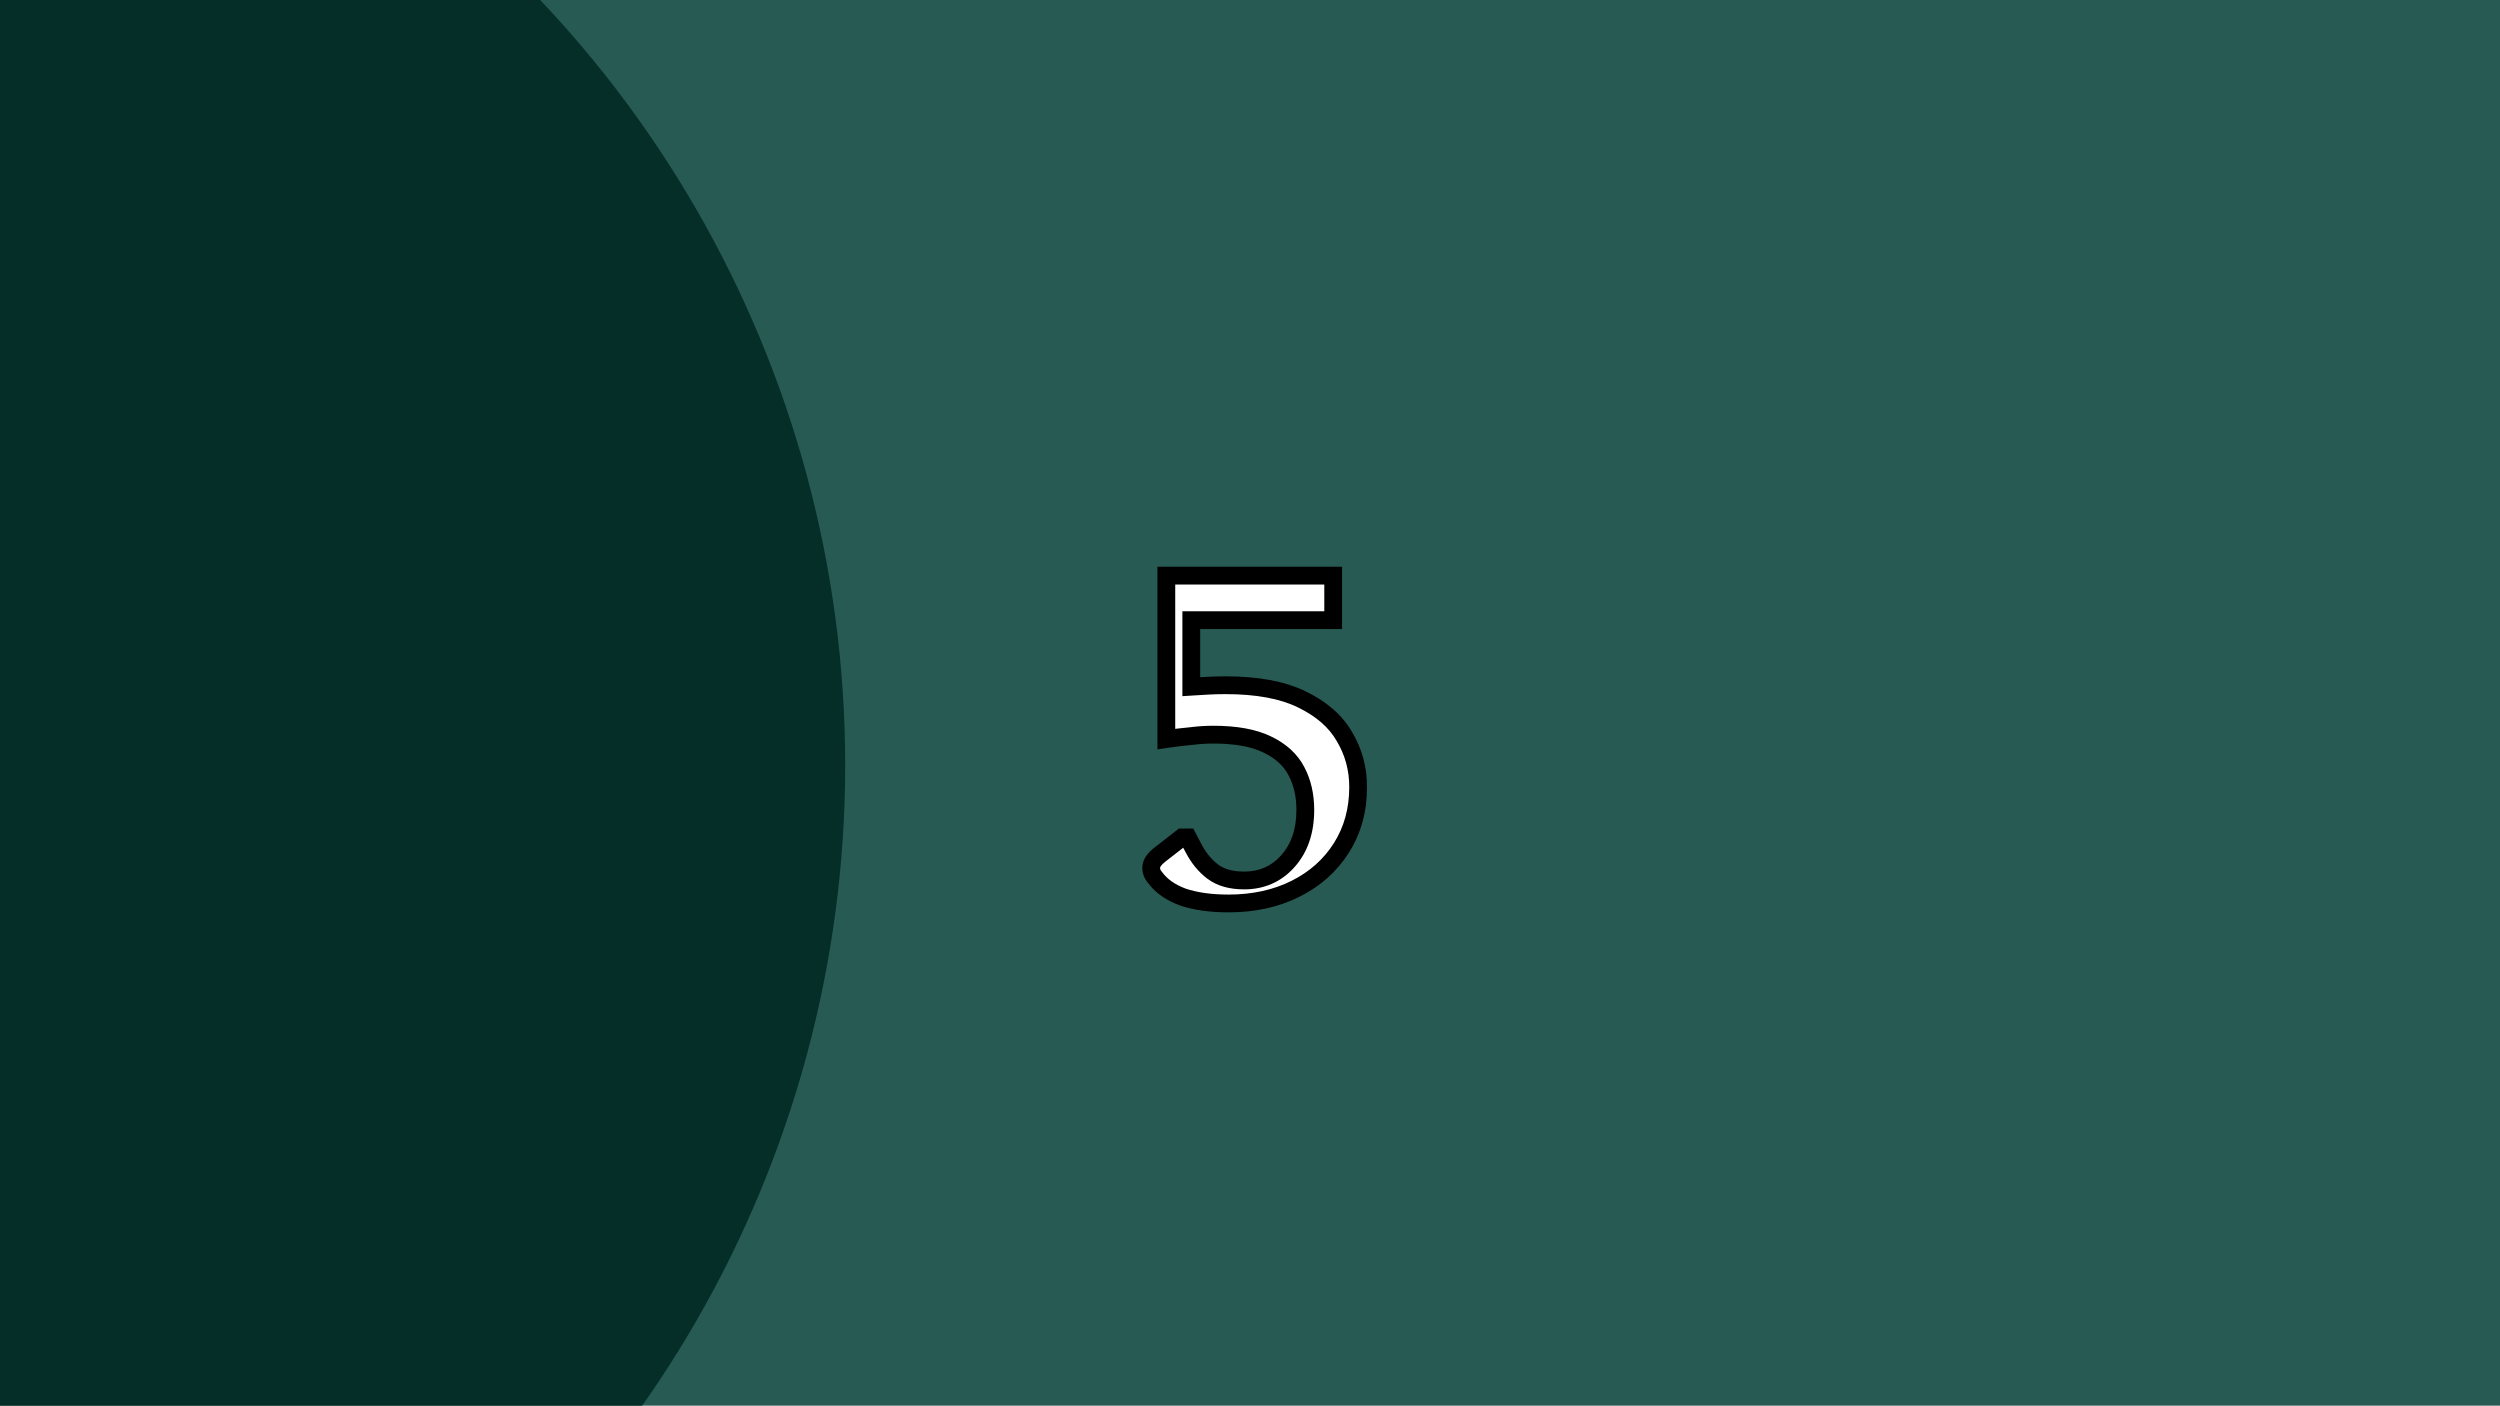 <svg width="281" height="158" viewBox="0 0 281 158" fill="none" xmlns="http://www.w3.org/2000/svg">
<g clip-path="url(#clip0_2561_42)">
<rect width="281" height="158" fill="#285A54"/>
<g filter="url(#filter0_bd_2561_42)">
<mask id="path-1-outside-1_2561_42" maskUnits="userSpaceOnUse" x="128" y="59" width="26" height="40" fill="black">
<rect fill="white" x="128" y="59" width="26" height="40"/>
<path d="M138.081 97.55C136.101 97.55 134.396 97.312 132.966 96.835C131.573 96.322 130.528 95.588 129.831 94.635C129.538 94.305 129.391 93.938 129.391 93.535C129.391 93.058 129.721 92.563 130.381 92.05L132.856 90.125H133.516L134.121 91.28C134.708 92.417 135.441 93.315 136.321 93.975C137.201 94.635 138.375 94.965 139.841 94.965C141.821 94.965 143.453 94.25 144.736 92.82C146.056 91.353 146.716 89.428 146.716 87.045C146.716 85.395 146.386 83.947 145.726 82.7C145.066 81.417 143.966 80.408 142.426 79.675C140.923 78.942 138.906 78.575 136.376 78.575C135.533 78.575 134.69 78.63 133.846 78.74C133.003 78.813 132.086 78.923 131.096 79.07V60.7H149.851V65.705H133.901V73.185C134.488 73.148 135.093 73.112 135.716 73.075C136.34 73.038 137.018 73.02 137.751 73.02C141.308 73.02 144.168 73.552 146.331 74.615C148.531 75.678 150.126 77.072 151.116 78.795C152.143 80.518 152.656 82.407 152.656 84.46C152.656 87.027 152.033 89.3 150.786 91.28C149.54 93.26 147.816 94.8 145.616 95.9C143.416 97 140.905 97.55 138.081 97.55Z"/>
</mask>
<path d="M138.081 97.55C136.101 97.55 134.396 97.312 132.966 96.835C131.573 96.322 130.528 95.588 129.831 94.635C129.538 94.305 129.391 93.938 129.391 93.535C129.391 93.058 129.721 92.563 130.381 92.05L132.856 90.125H133.516L134.121 91.28C134.708 92.417 135.441 93.315 136.321 93.975C137.201 94.635 138.375 94.965 139.841 94.965C141.821 94.965 143.453 94.25 144.736 92.82C146.056 91.353 146.716 89.428 146.716 87.045C146.716 85.395 146.386 83.947 145.726 82.7C145.066 81.417 143.966 80.408 142.426 79.675C140.923 78.942 138.906 78.575 136.376 78.575C135.533 78.575 134.69 78.63 133.846 78.74C133.003 78.813 132.086 78.923 131.096 79.07V60.7H149.851V65.705H133.901V73.185C134.488 73.148 135.093 73.112 135.716 73.075C136.34 73.038 137.018 73.02 137.751 73.02C141.308 73.02 144.168 73.552 146.331 74.615C148.531 75.678 150.126 77.072 151.116 78.795C152.143 80.518 152.656 82.407 152.656 84.46C152.656 87.027 152.033 89.3 150.786 91.28C149.54 93.26 147.816 94.8 145.616 95.9C143.416 97 140.905 97.55 138.081 97.55Z" fill="white"/>
<path d="M132.966 96.835L132.621 97.773L132.635 97.779L132.65 97.784L132.966 96.835ZM129.831 94.635L130.639 94.045L130.611 94.006L130.579 93.971L129.831 94.635ZM130.381 92.05L129.767 91.261L130.381 92.05ZM132.856 90.125V89.125H132.513L132.242 89.336L132.856 90.125ZM133.516 90.125L134.402 89.661L134.121 89.125H133.516V90.125ZM134.121 91.28L135.01 90.821L135.007 90.816L134.121 91.28ZM144.736 92.82L143.993 92.151L143.992 92.152L144.736 92.82ZM145.726 82.7L144.837 83.157L144.843 83.168L145.726 82.7ZM142.426 79.675L141.988 80.574L141.996 80.578L142.426 79.675ZM133.846 78.74L133.933 79.736L133.954 79.734L133.976 79.732L133.846 78.74ZM131.096 79.07H130.096V80.229L131.243 80.059L131.096 79.07ZM131.096 60.7V59.7H130.096V60.7H131.096ZM149.851 60.7H150.851V59.7H149.851V60.7ZM149.851 65.705V66.705H150.851V65.705H149.851ZM133.901 65.705V64.705H132.901V65.705H133.901ZM133.901 73.185H132.901V74.249L133.964 74.183L133.901 73.185ZM135.716 73.075L135.658 72.077H135.658L135.716 73.075ZM146.331 74.615L145.89 75.513L145.896 75.515L146.331 74.615ZM151.116 78.795L150.249 79.293L150.253 79.3L150.257 79.307L151.116 78.795ZM150.786 91.28L149.94 90.747V90.747L150.786 91.28ZM145.616 95.9L145.169 95.006L145.616 95.9ZM138.081 96.55C136.177 96.55 134.584 96.32 133.283 95.886L132.65 97.784C134.208 98.303 136.026 98.55 138.081 98.55V96.55ZM133.312 95.897C132.056 95.434 131.192 94.803 130.639 94.045L129.024 95.225C129.864 96.374 131.09 97.209 132.621 97.773L133.312 95.897ZM130.579 93.971C130.431 93.805 130.391 93.669 130.391 93.535H128.391C128.391 94.207 128.645 94.805 129.084 95.299L130.579 93.971ZM130.391 93.535C130.391 93.533 130.391 93.522 130.4 93.496C130.409 93.468 130.429 93.424 130.471 93.361C130.558 93.231 130.719 93.055 130.995 92.839L129.767 91.261C129.041 91.826 128.391 92.58 128.391 93.535H130.391ZM130.995 92.839L133.47 90.914L132.242 89.336L129.767 91.261L130.995 92.839ZM132.856 91.125H133.516V89.125H132.856V91.125ZM132.631 90.589L133.236 91.744L135.007 90.816L134.402 89.661L132.631 90.589ZM133.233 91.739C133.877 92.988 134.702 94.011 135.721 94.775L136.921 93.175C136.18 92.619 135.539 91.846 135.01 90.821L133.233 91.739ZM135.721 94.775C136.824 95.602 138.23 95.965 139.841 95.965V93.965C138.519 93.965 137.579 93.668 136.921 93.175L135.721 94.775ZM139.841 95.965C142.095 95.965 144.001 95.136 145.481 93.488L143.992 92.152C142.905 93.364 141.547 93.965 139.841 93.965V95.965ZM145.48 93.489C146.998 91.802 147.716 89.621 147.716 87.045H145.716C145.716 89.235 145.115 90.904 143.993 92.151L145.48 93.489ZM147.716 87.045C147.716 85.26 147.358 83.646 146.61 82.232L144.843 83.168C145.414 84.248 145.716 85.53 145.716 87.045H147.716ZM146.616 82.243C145.838 80.731 144.557 79.582 142.856 78.772L141.996 80.578C143.376 81.235 144.295 82.103 144.837 83.157L146.616 82.243ZM142.865 78.776C141.173 77.951 138.987 77.575 136.376 77.575V79.575C138.825 79.575 140.673 79.932 141.988 80.574L142.865 78.776ZM136.376 77.575C135.489 77.575 134.603 77.633 133.717 77.748L133.976 79.732C134.776 79.627 135.577 79.575 136.376 79.575V77.575ZM133.76 77.744C132.893 77.819 131.956 77.932 130.95 78.081L131.243 80.059C132.216 79.915 133.113 79.808 133.933 79.736L133.76 77.744ZM132.096 79.07V60.7H130.096V79.07H132.096ZM131.096 61.7H149.851V59.7H131.096V61.7ZM148.851 60.7V65.705H150.851V60.7H148.851ZM149.851 64.705H133.901V66.705H149.851V64.705ZM132.901 65.705V73.185H134.901V65.705H132.901ZM133.964 74.183C134.549 74.147 135.153 74.11 135.775 74.073L135.658 72.077C135.033 72.114 134.427 72.15 133.839 72.187L133.964 74.183ZM135.775 74.073C136.376 74.038 137.034 74.02 137.751 74.02V72.02C137.002 72.02 136.304 72.039 135.658 72.077L135.775 74.073ZM137.751 74.02C141.222 74.02 143.914 74.541 145.89 75.512L146.772 73.718C144.422 72.562 141.394 72.02 137.751 72.02V74.02ZM145.896 75.515C147.957 76.511 149.38 77.781 150.249 79.293L151.983 78.297C150.872 76.363 149.106 74.845 146.767 73.715L145.896 75.515ZM150.257 79.307C151.189 80.872 151.656 82.582 151.656 84.46H153.656C153.656 82.231 153.097 80.165 151.975 78.283L150.257 79.307ZM151.656 84.46C151.656 86.857 151.077 88.942 149.94 90.747L151.633 91.813C152.989 89.658 153.656 87.196 153.656 84.46H151.656ZM149.94 90.747C148.796 92.564 147.214 93.983 145.169 95.006L146.064 96.794C148.418 95.617 150.283 93.956 151.633 91.813L149.94 90.747ZM145.169 95.006C143.127 96.026 140.772 96.55 138.081 96.55V98.55C141.037 98.55 143.705 97.974 146.064 96.794L145.169 95.006Z" fill="black" mask="url(#path-1-outside-1_2561_42)"/>
</g>
<circle cx="-30" cy="86" r="125" fill="#052E29"/>
</g>
<defs>
<filter id="filter0_bd_2561_42" x="125.391" y="56.7" width="31.265" height="48.85" filterUnits="userSpaceOnUse" color-interpolation-filters="sRGB">
<feFlood flood-opacity="0" result="BackgroundImageFix"/>
<feGaussianBlur in="BackgroundImageFix" stdDeviation="2"/>
<feComposite in2="SourceAlpha" operator="in" result="effect1_backgroundBlur_2561_42"/>
<feColorMatrix in="SourceAlpha" type="matrix" values="0 0 0 0 0 0 0 0 0 0 0 0 0 0 0 0 0 0 127 0" result="hardAlpha"/>
<feOffset dy="4"/>
<feGaussianBlur stdDeviation="2"/>
<feComposite in2="hardAlpha" operator="out"/>
<feColorMatrix type="matrix" values="0 0 0 0 0 0 0 0 0 0 0 0 0 0 0 0 0 0 0.25 0"/>
<feBlend mode="normal" in2="effect1_backgroundBlur_2561_42" result="effect2_dropShadow_2561_42"/>
<feBlend mode="normal" in="SourceGraphic" in2="effect2_dropShadow_2561_42" result="shape"/>
</filter>
<clipPath id="clip0_2561_42">
<rect width="281" height="158" fill="white"/>
</clipPath>
</defs>
</svg>
